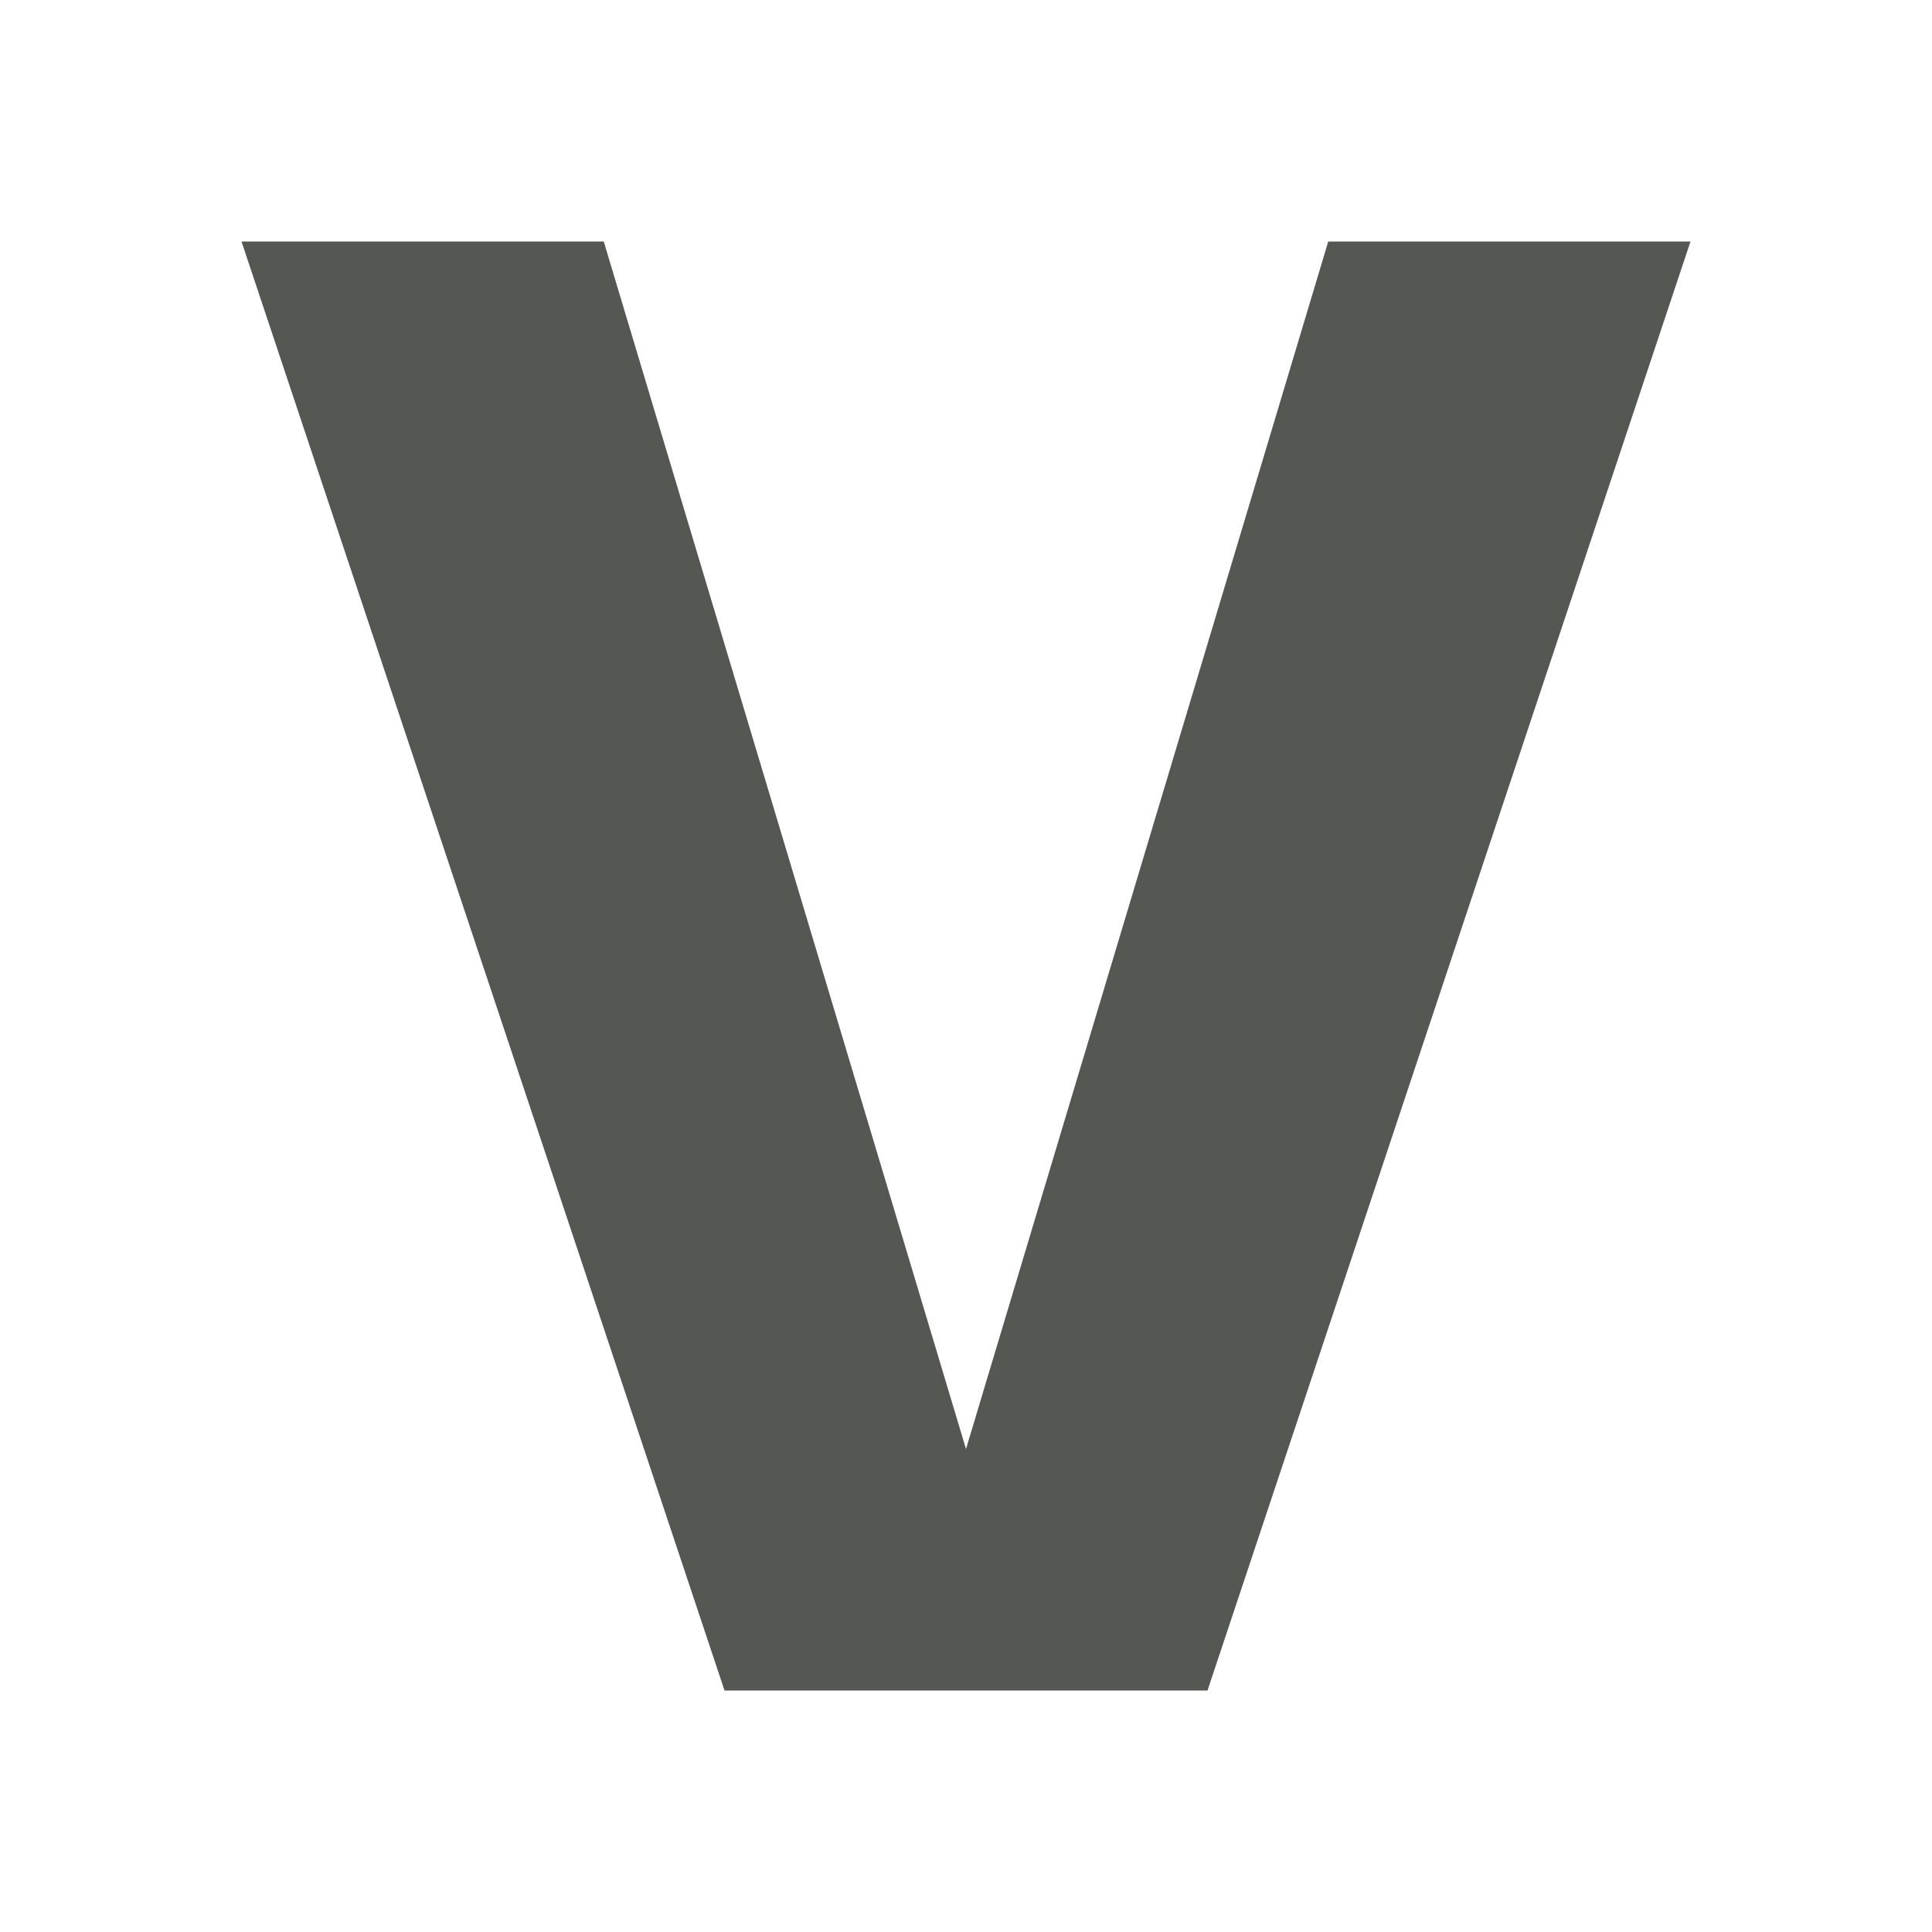 <?xml version="1.0" encoding="UTF-8"?>
<svg xmlns="http://www.w3.org/2000/svg" xmlns:xlink="http://www.w3.org/1999/xlink" width="32px" height="32px" viewBox="0 0 32 32" version="1.1">
<g id="surface1">
<path style=" stroke:none;fill-rule:nonzero;fill:rgb(33.333%,34.118%,32.549%);fill-opacity:1;" d="M 4 4 L 12 28 L 20 28 L 28 4 L 22 4 L 16 24 L 10 4 Z M 4 4 "/>
</g>
</svg>
